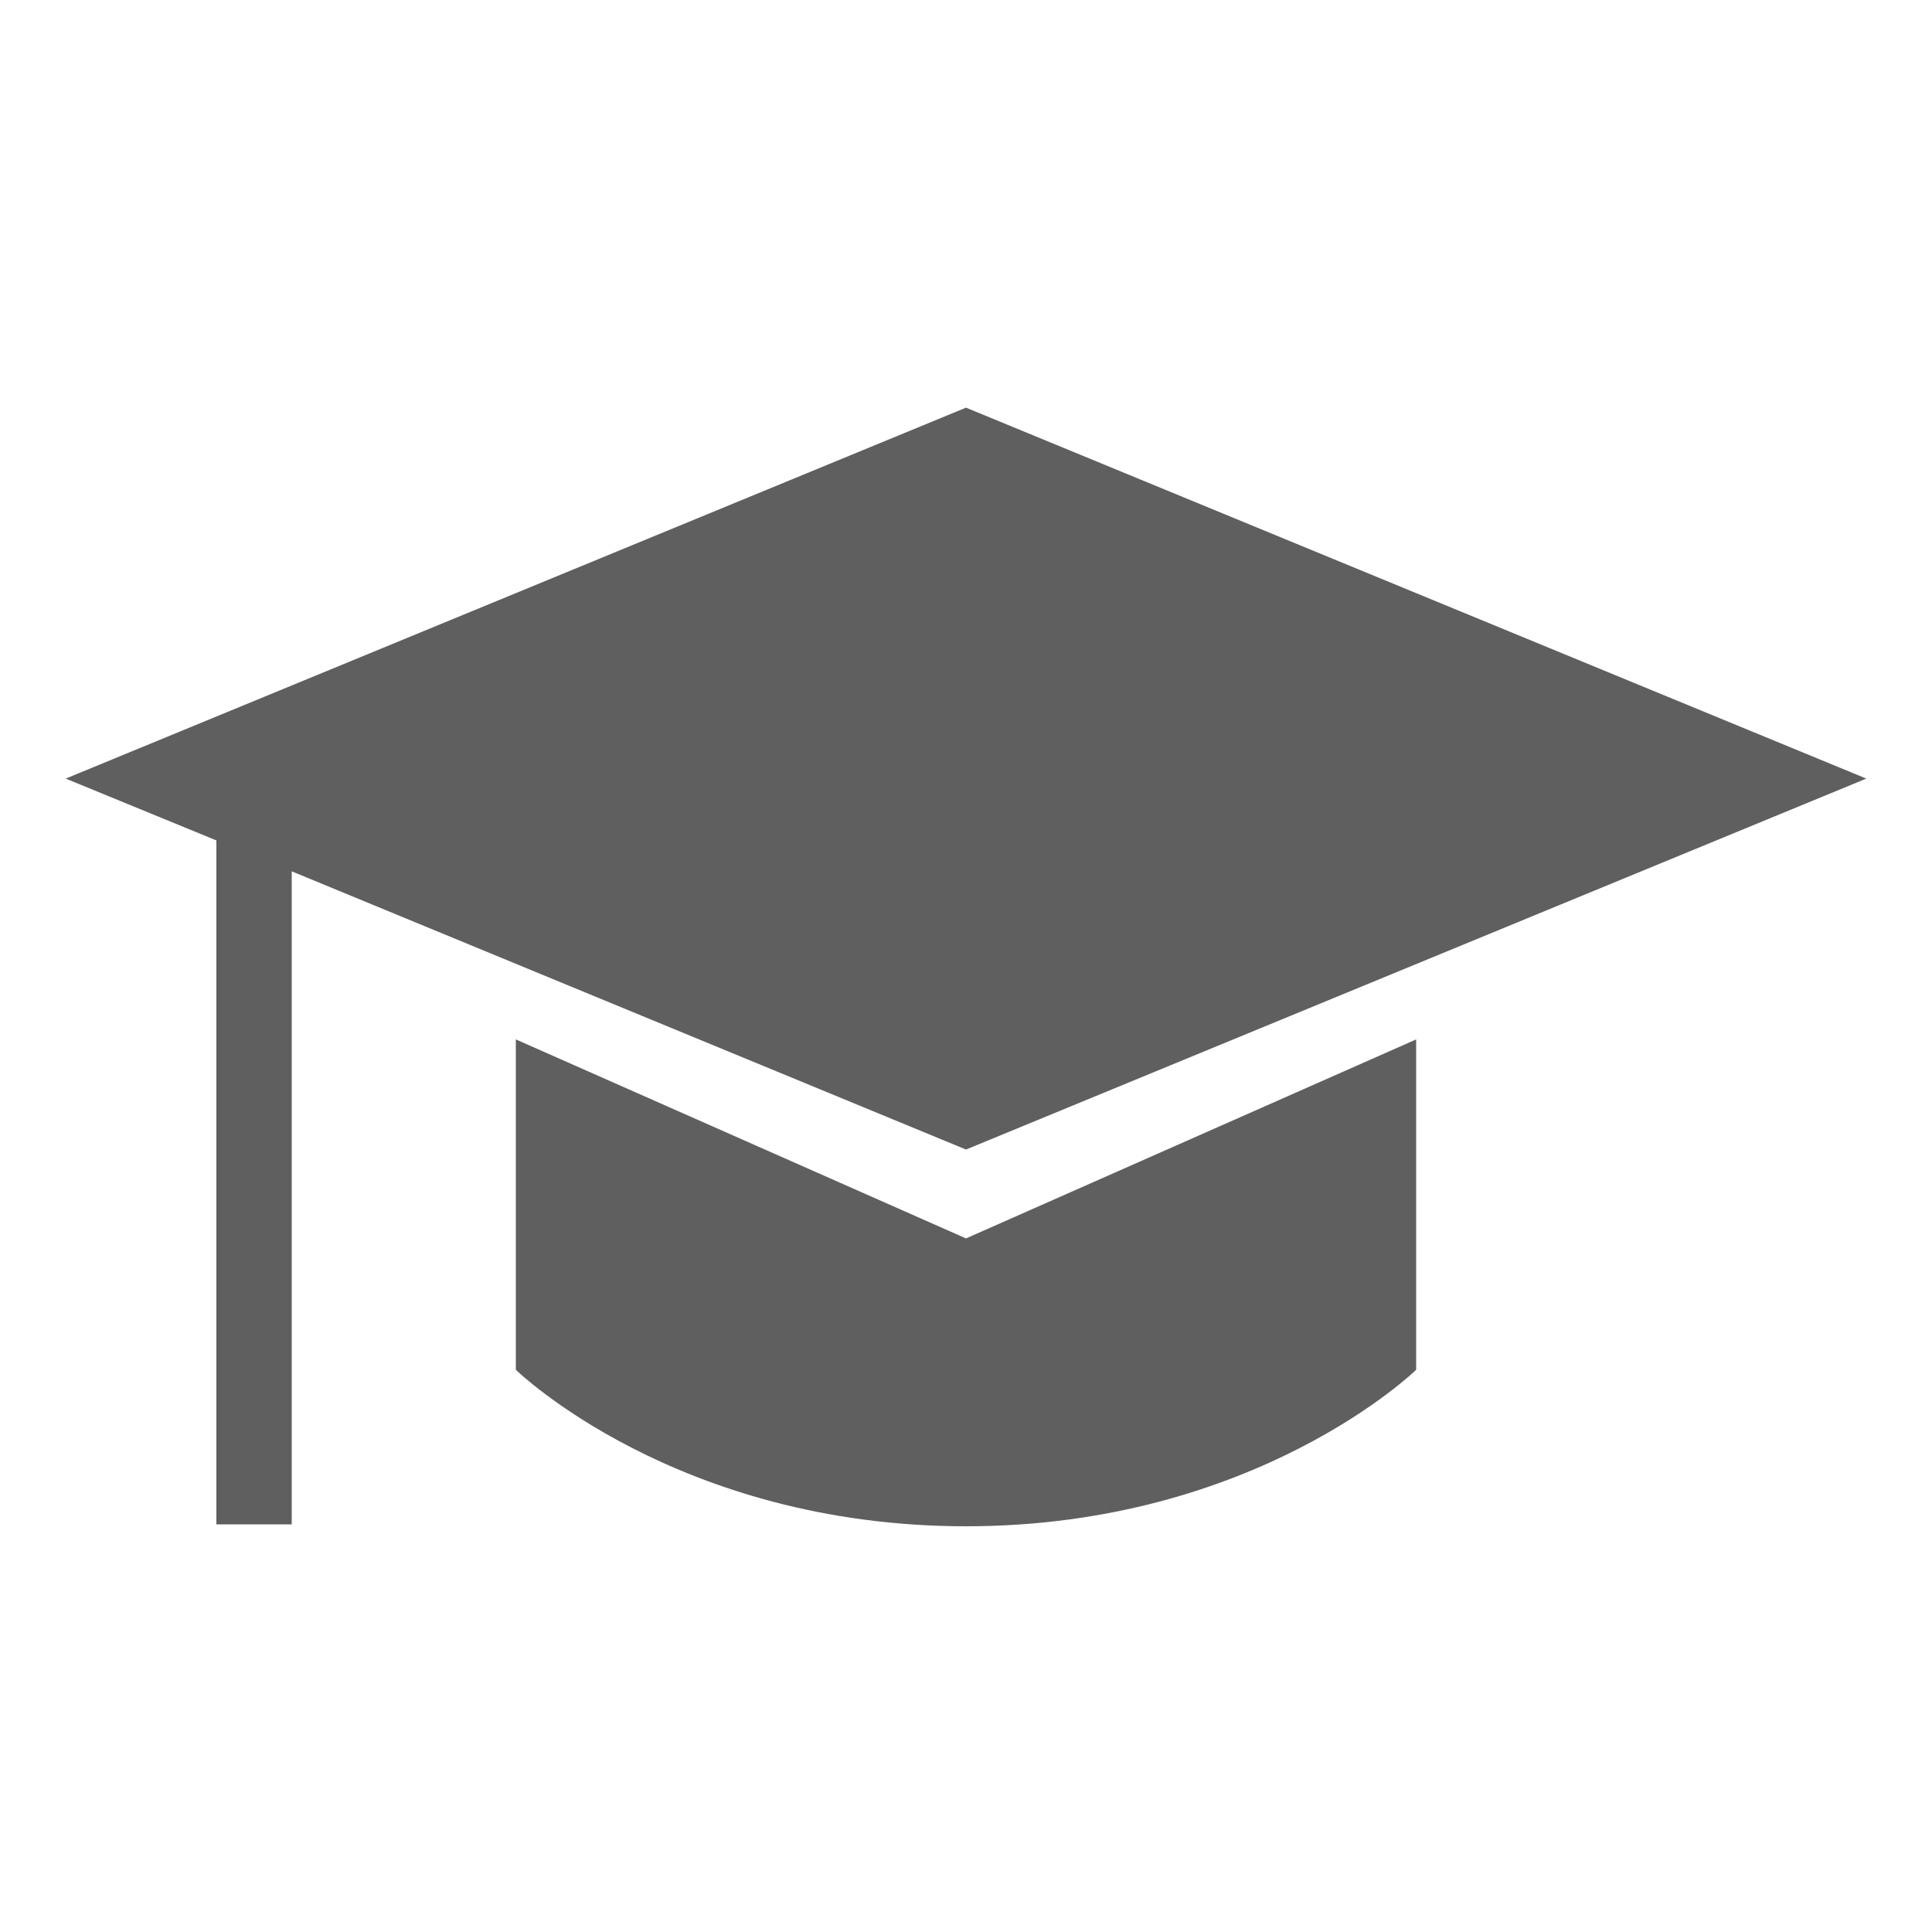 <?xml version="1.0" encoding="utf-8"?>
<!-- Generator: Adobe Illustrator 18.1.0, SVG Export Plug-In . SVG Version: 6.00 Build 0)  -->
<svg version="1.1" xmlns="http://www.w3.org/2000/svg" xmlns:xlink="http://www.w3.org/1999/xlink" x="0px" y="0px"
	 viewBox="0 0 100 100" enable-background="new 0 0 100 100" xml:space="preserve">
<g id="bg" display="none">
</g>
<g id="Layer_1">
	<g>
		<path fill="#5F5F5F" d="M11.2,43.5l-7.8-3.2L50,21.1l46.6,19.2L50,59.5L15.1,45.1v33.8h-3.9V43.5z M50,64.1L26.7,53.8v17.1
			c0,0,8.3,8.1,23.3,8.1s23.3-8.1,23.3-8.1V53.8L50,64.1z"/>
	</g>
</g>
</svg>
